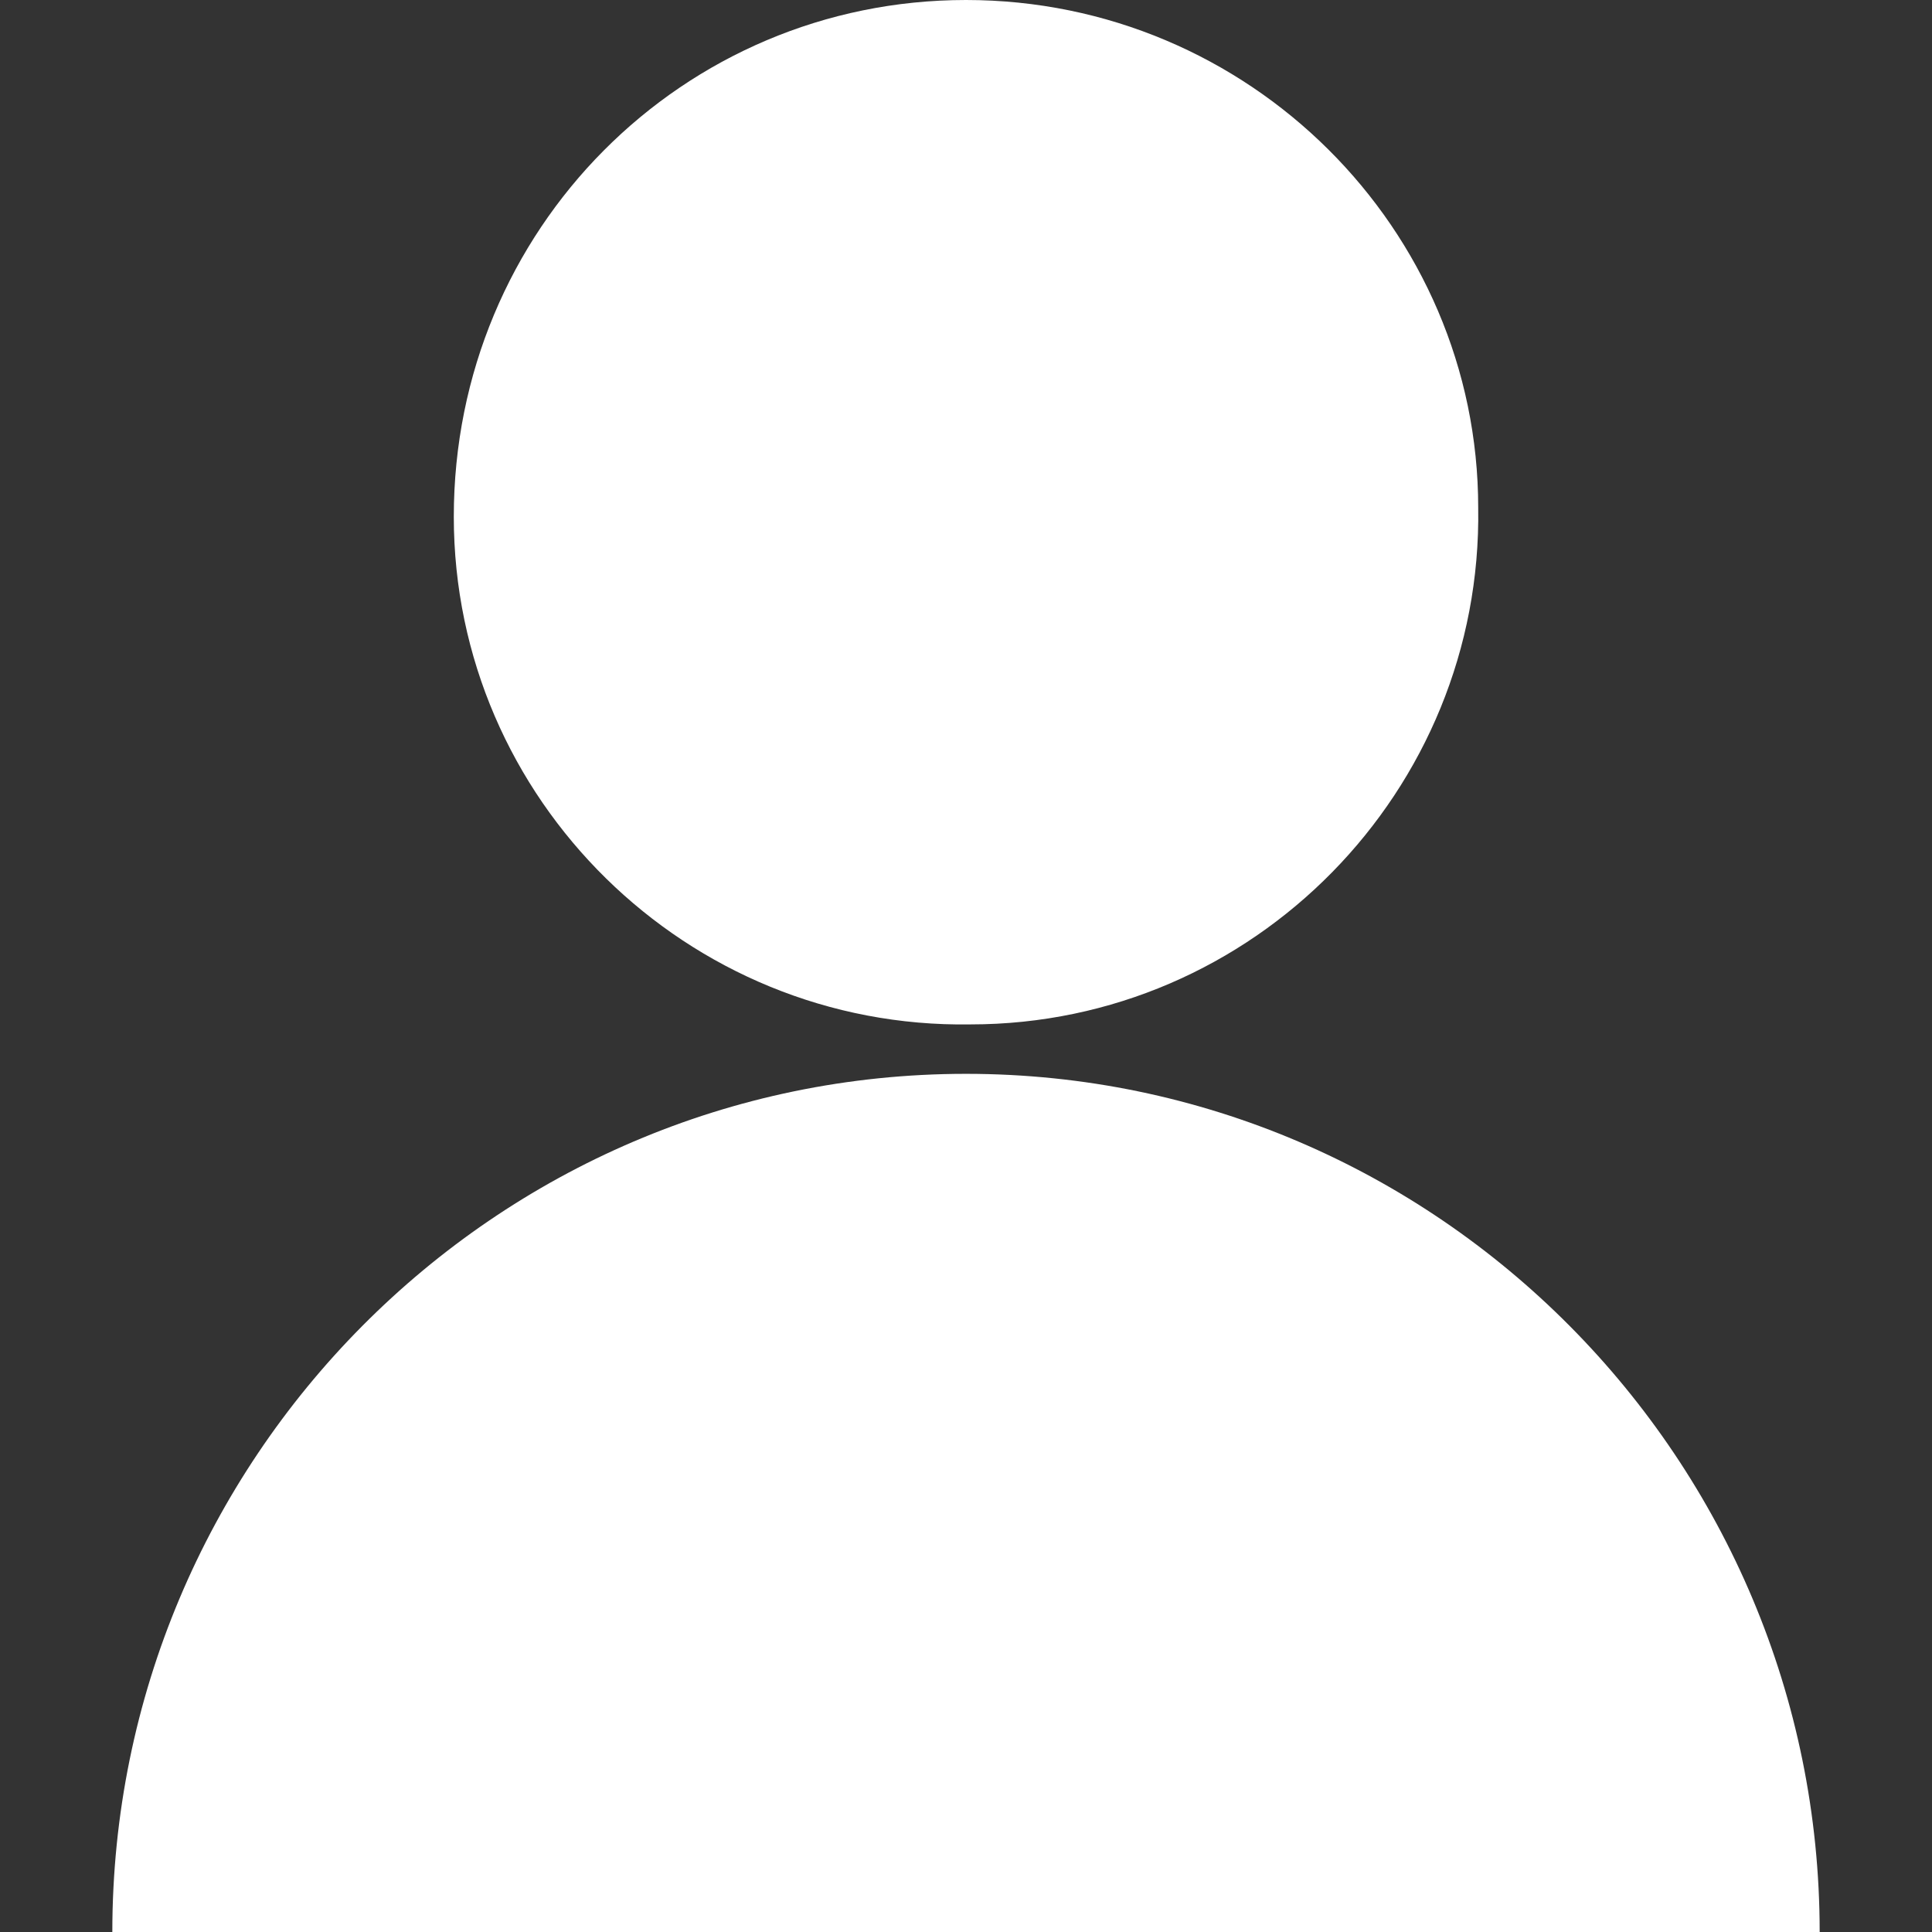 <svg t="1749731168405" class="icon" viewBox="0 0 1024 1024" version="1.1" xmlns="http://www.w3.org/2000/svg" p-id="5846" width="200" height="200"><rect x="0" y="0" width="1024" height="1024" fill="#333333" stroke="none"/><path d="M240.521 273.86c0 150.028 123.833 271.479 273.86 269.098 150.028 0 271.479-123.833 269.098-273.86C783.479 121.451 662.028 0 512 0S240.521 121.451 240.521 273.86zM512 569.153C261.953 569.153 59.535 773.953 59.535 1024h904.93c0-250.047-202.419-454.847-452.465-454.847" fill="#ffffff" p-id="5847"></path></svg>